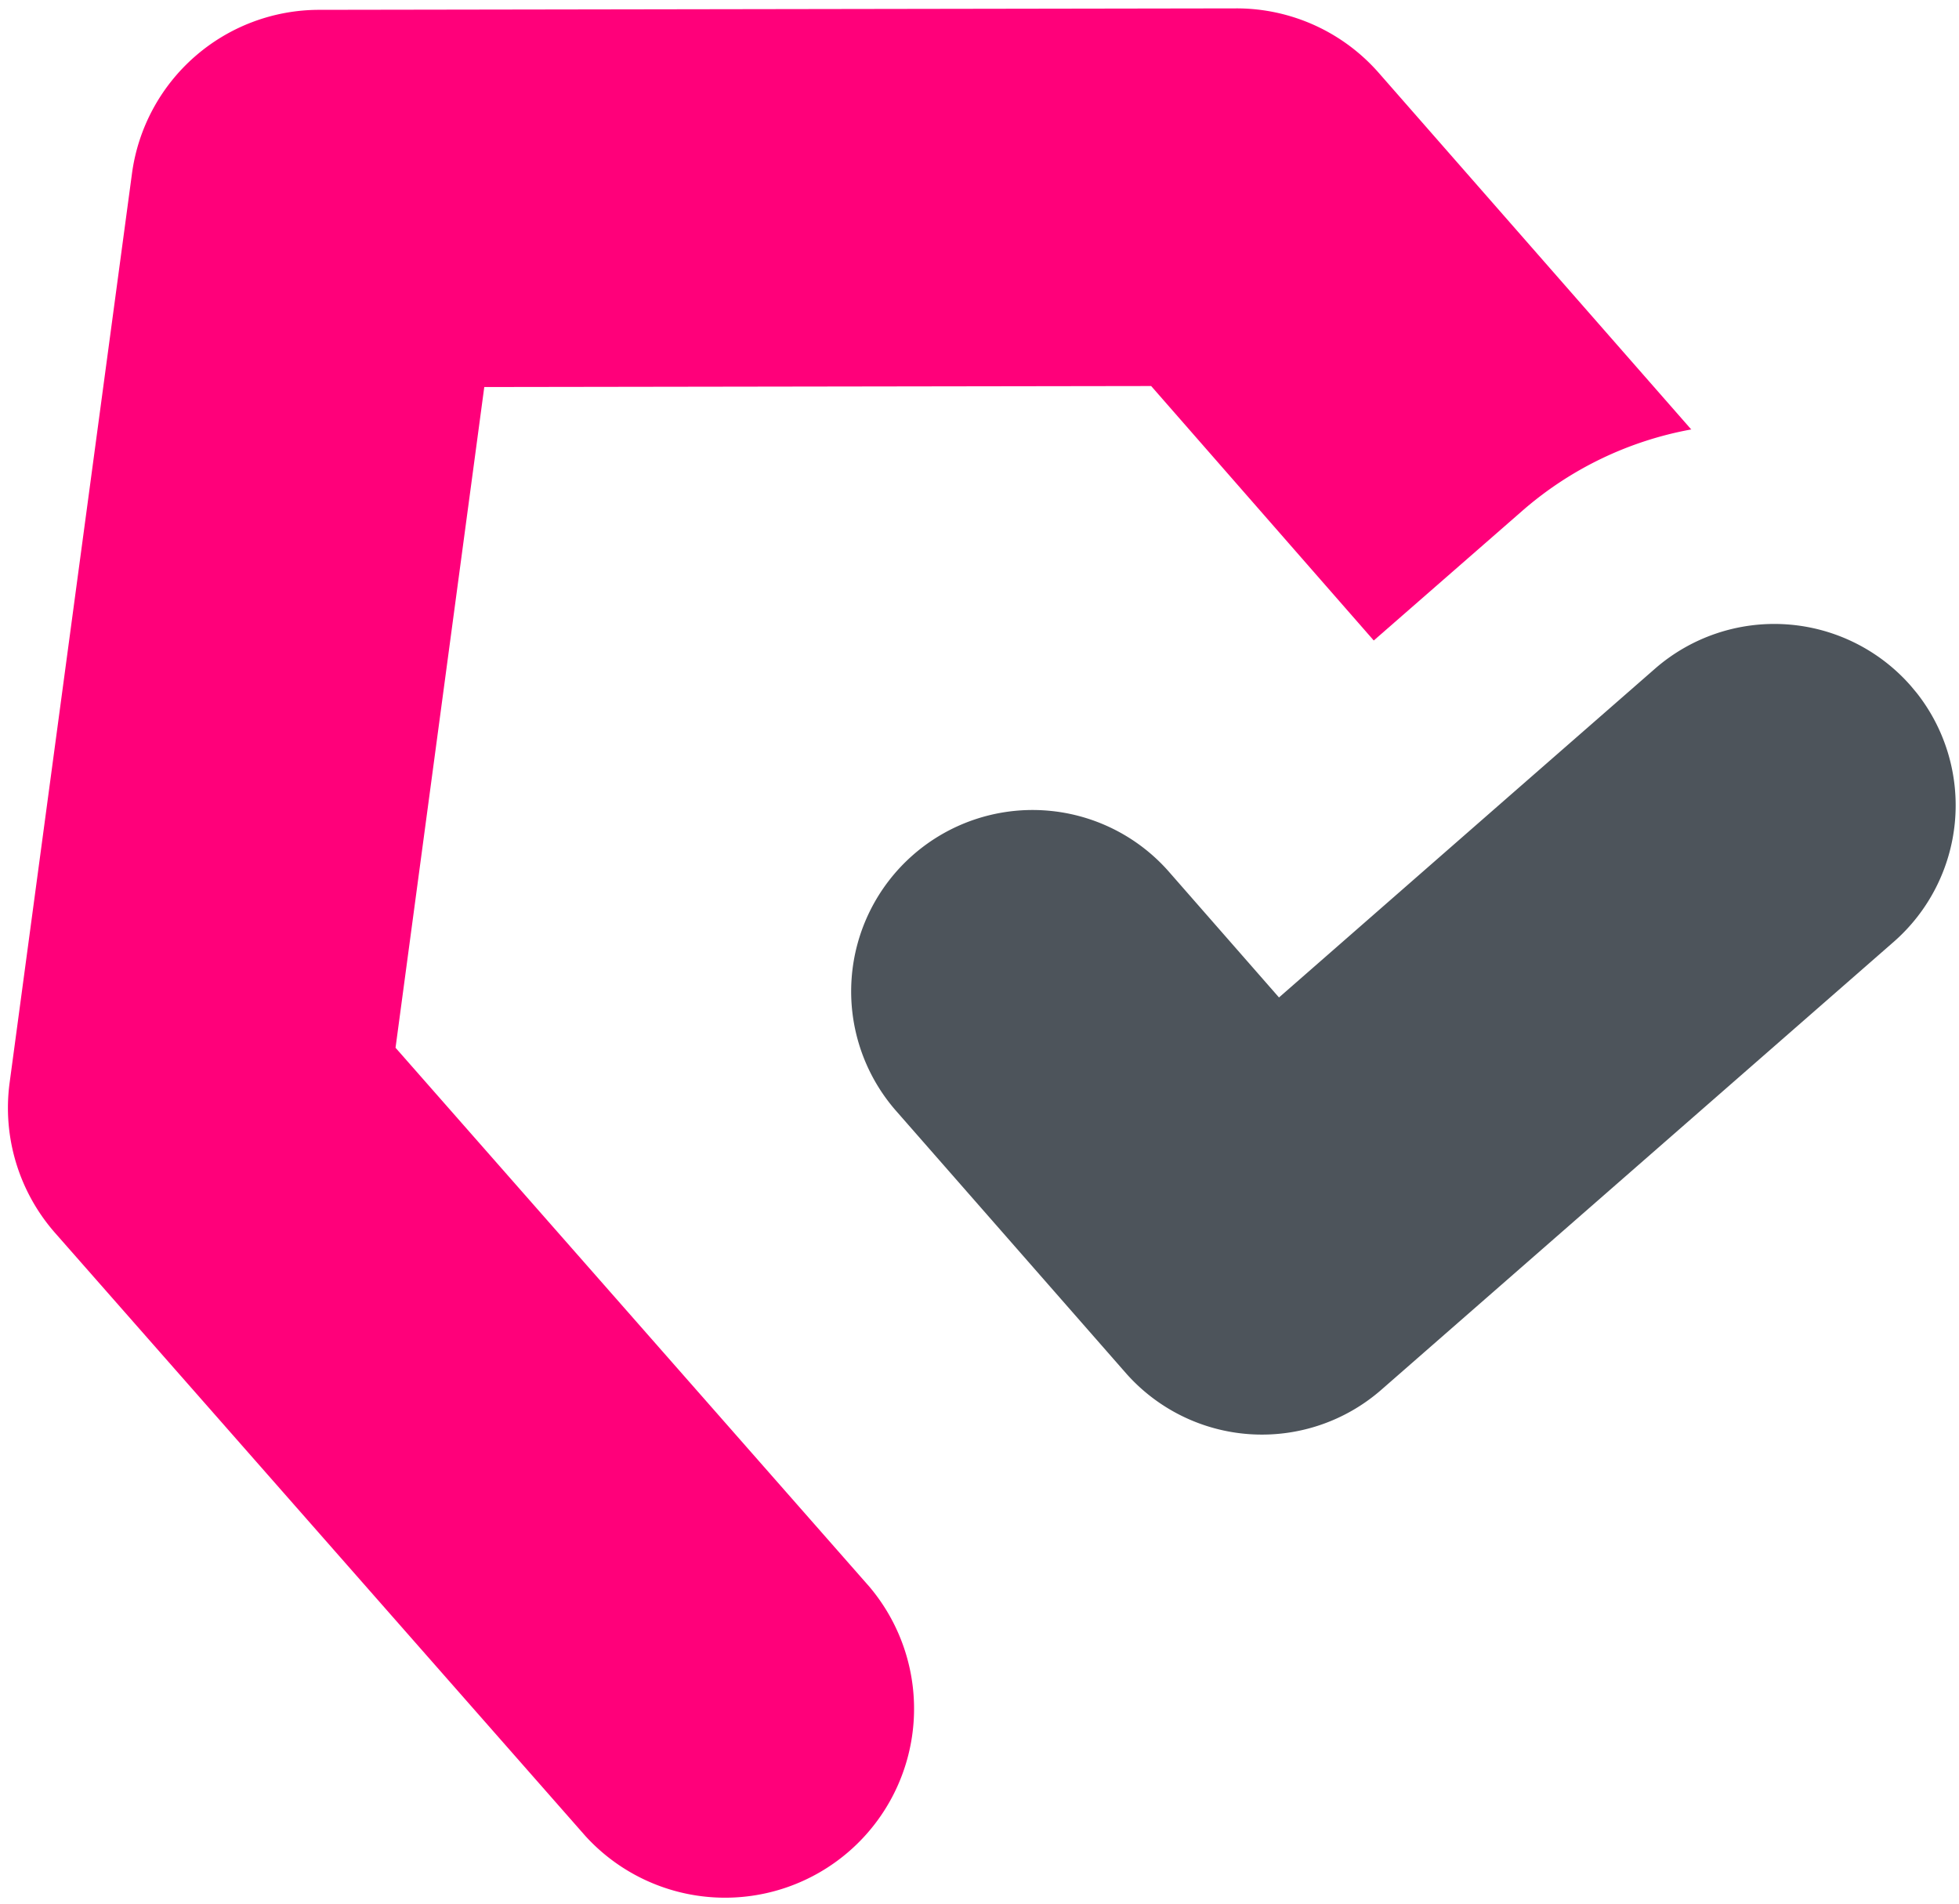 <svg xmlns="http://www.w3.org/2000/svg" version="1.1" xmlns:xlink="http://www.w3.org/1999/xlink" xmlns:svgjs="http://svgjs.com/svgjs" width="215" height="209"><svg id="SvgjsSvg1007" data-name="Calque 1" xmlns="http://www.w3.org/2000/svg" viewBox="0 0 215 209"><defs><style>.cls-1{fill:#ff007a;}.cls-2{fill:#4d545b;}</style></defs><g id="SvgjsG1006"><g id="SvgjsG1005"><g id="SvgjsG1004"><g id="SvgjsG1003"><path id="SvgjsPath1002" class="cls-1" d="M185.59,47.11,151.32,8A20.75,20.75,0,0,0,135.72.92h0L35,1.08a20.74,20.74,0,0,0-20.52,18L1.05,118.88a20.78,20.78,0,0,0,5,16.45l58.21,66.2a20.74,20.74,0,0,0,31.15-27.38L43.41,115l9.74-72.52,73.19-.11L150.77,70.3,167,56.13a38.77,38.77,0,0,1,18.64-9"></path></g><g id="SvgjsG1001"><path id="SvgjsPath1000" class="cls-2" d="M210.37,76.07l-.65-.78a19.91,19.91,0,0,0-28.09-1.89L165.69,87.33l-25.32,22.15L128.2,95.58a19.91,19.91,0,0,0-29.95,26.24l25.28,28.85a19.9,19.9,0,0,0,28.07,1.87l56.23-49.16a19.92,19.92,0,0,0,2.54-27.31"></path></g></g></g></g></svg><style>@media (prefers-color-scheme: light) { :root { filter: none; } }
</style></svg>